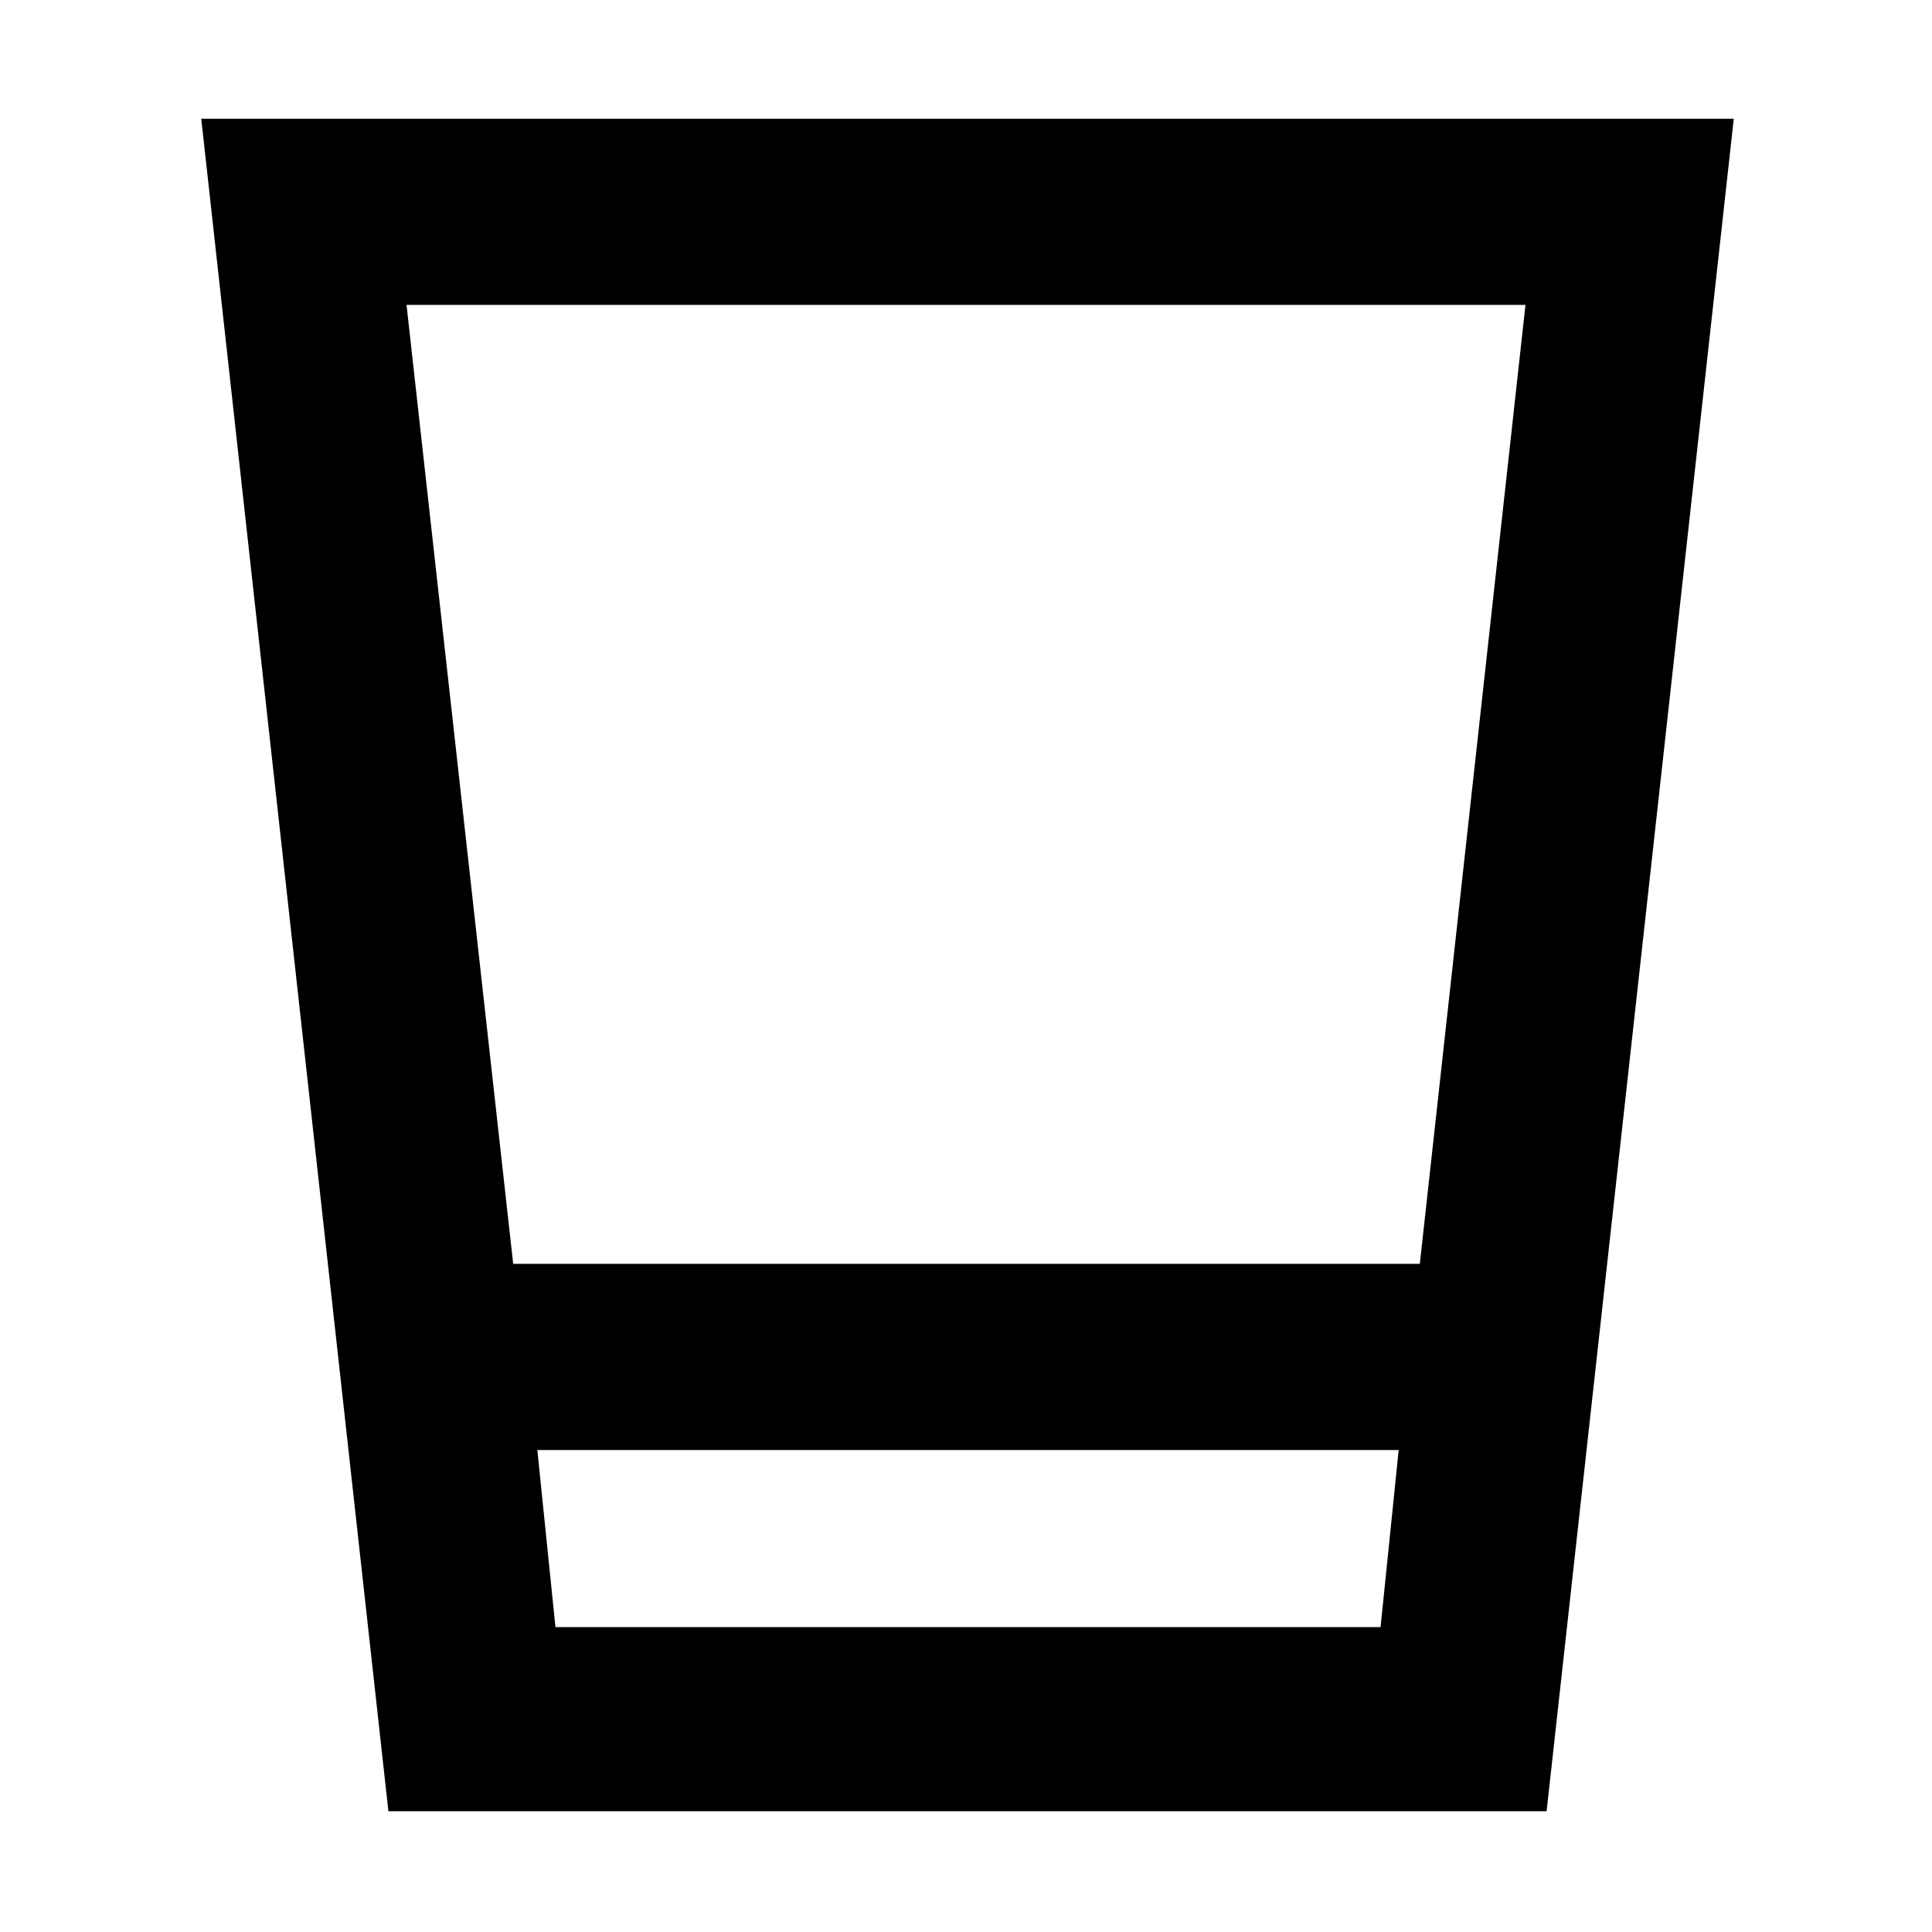 <svg xmlns="http://www.w3.org/2000/svg" height="48" viewBox="0 -960 960 960" width="48"><path d="m193-60-93-841h761.5l-93 841H193Zm74-179.5 9 88h410l9-88H267ZM255-332h450.5L758-808.5H202L255-332Zm12 180.5h428-428Z"/></svg>
